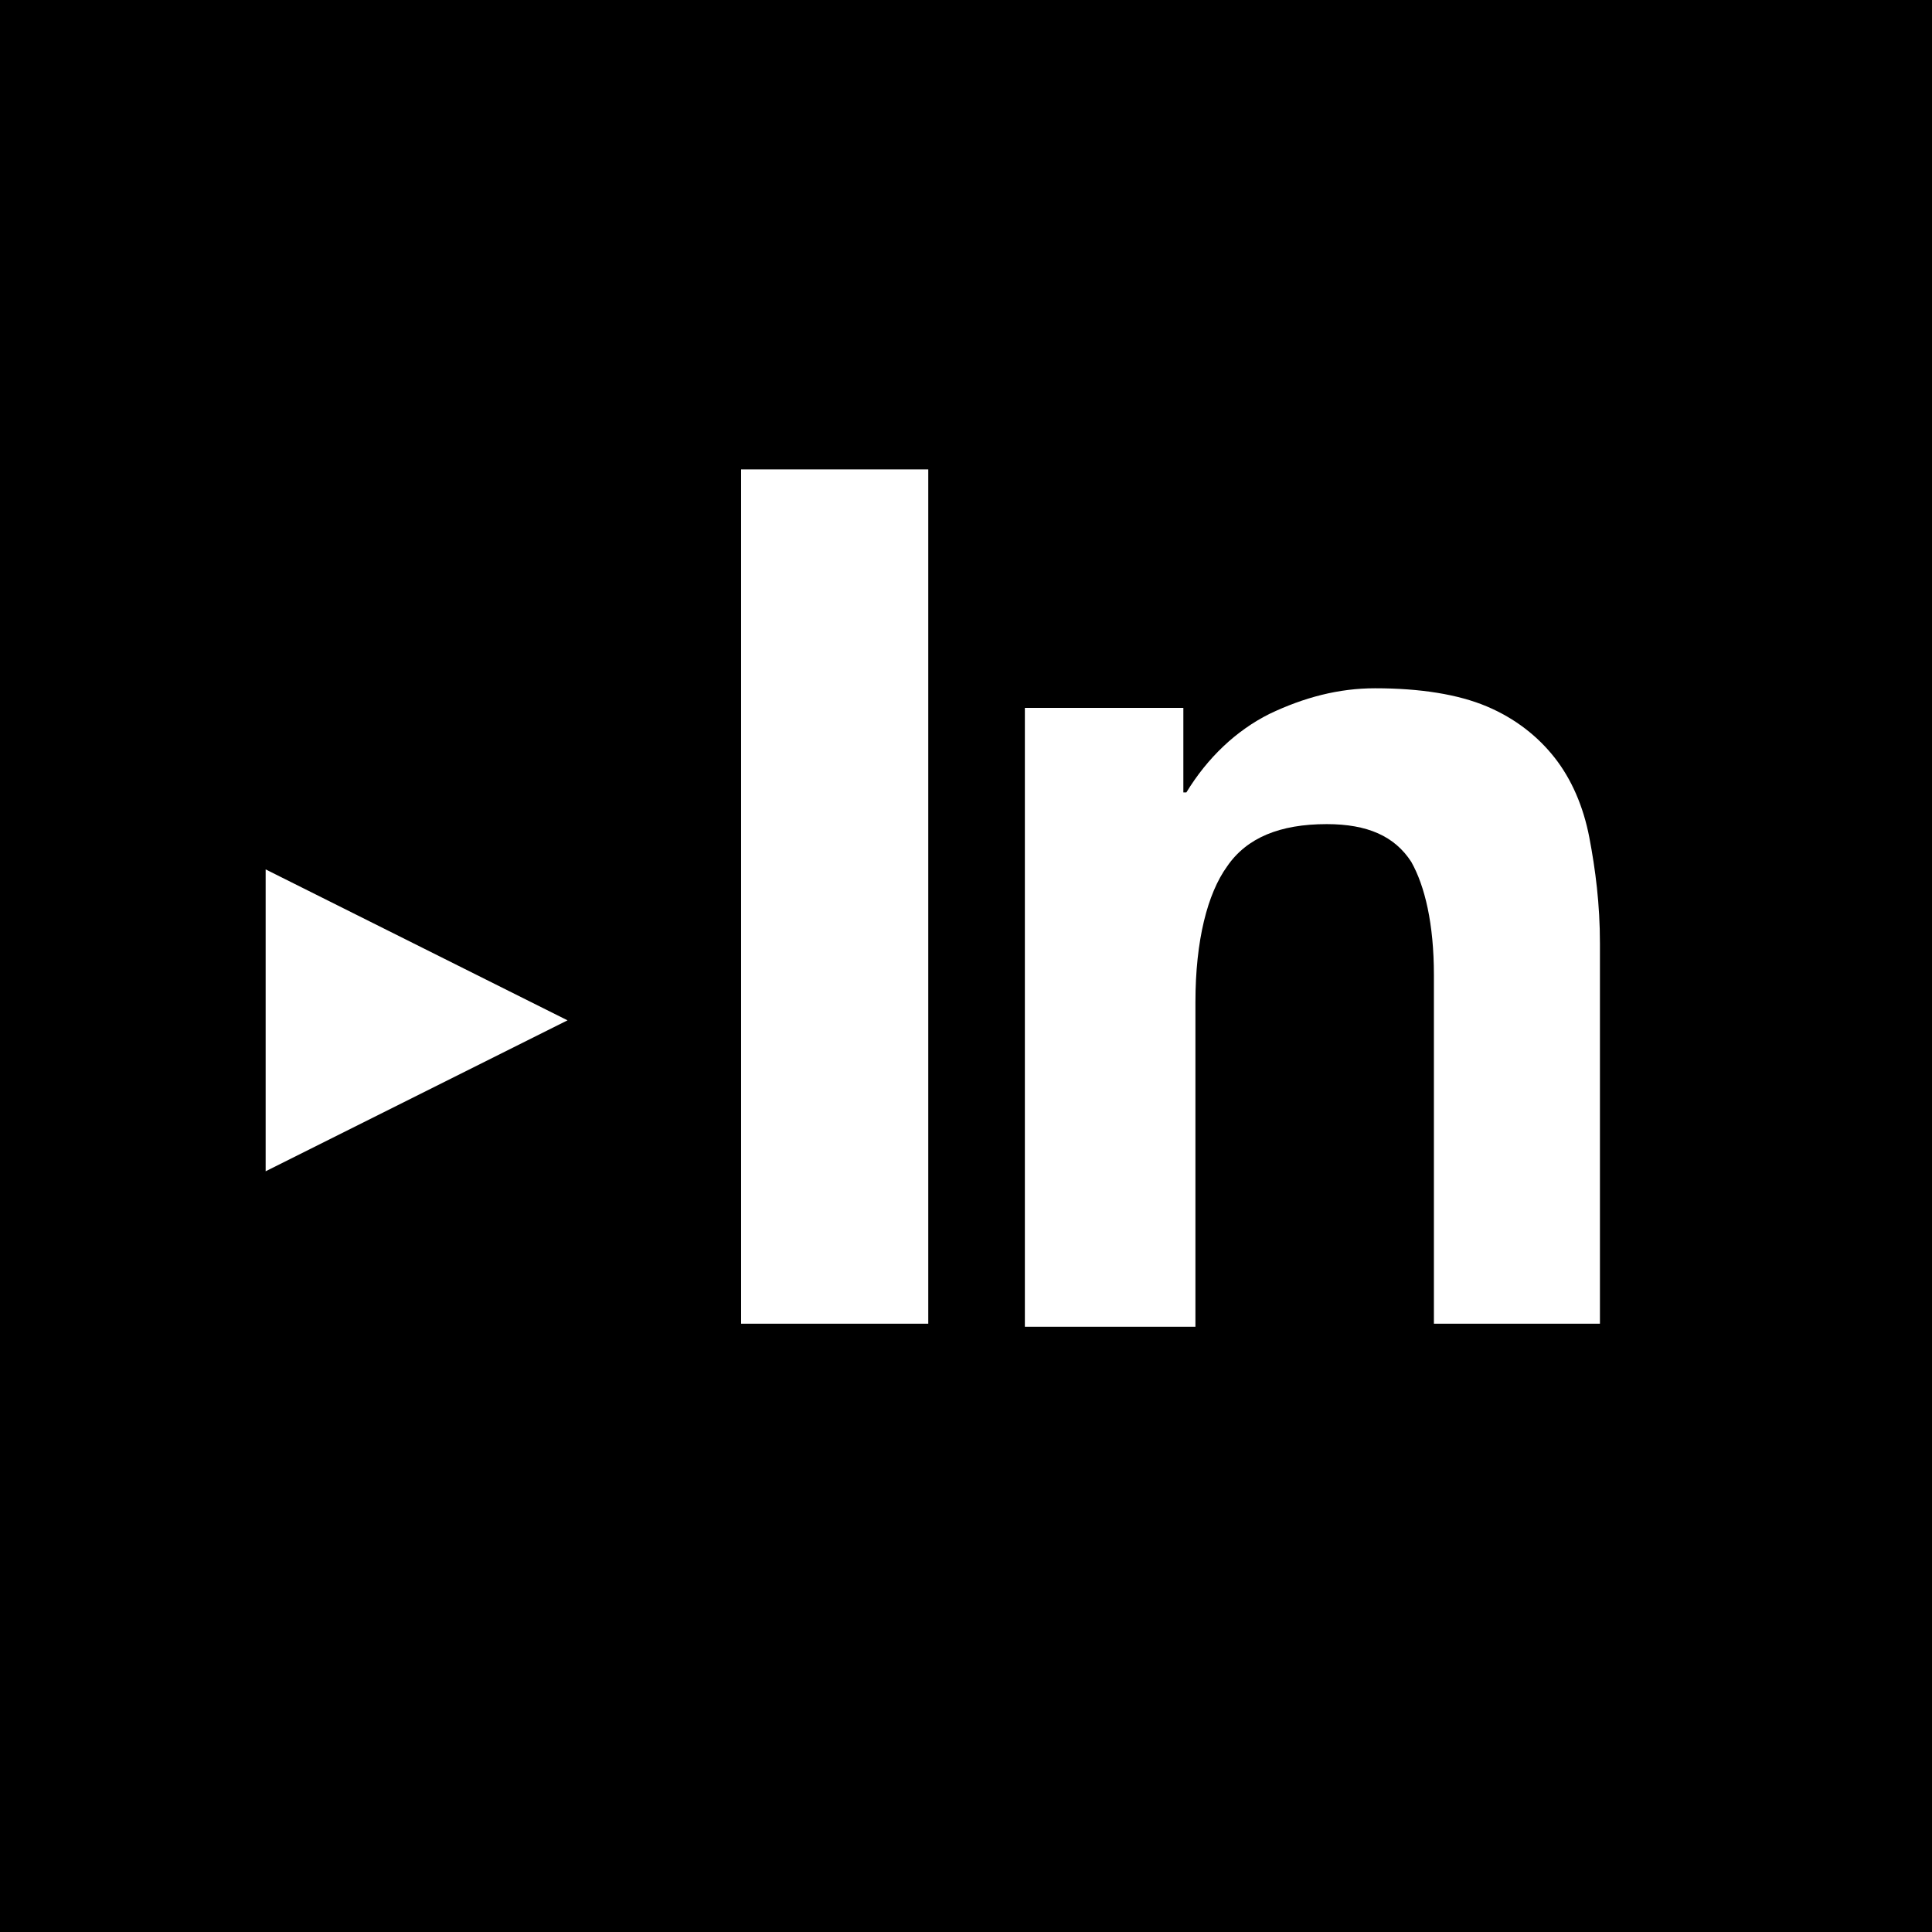 <svg xmlns="http://www.w3.org/2000/svg" viewBox="-233 356.9 128 128" enable-background="new -233 356.9 128 128"><path d="M-233 356.9h128v128h-128v-128z"/><path fill="#fff" d="M-183.9 388h12.4v56.6h-12.4v-56.6zm29.3 15.6v5.8h.2c1.4-2.3 3.3-4.1 5.5-5.2 2.3-1.1 4.6-1.7 7-1.7 3 0 5.5.4 7.4 1.2 1.9.8 3.4 2 4.5 3.4s1.9 3.2 2.3 5.3c.4 2.1.7 4.4.7 7v25.2h-11v-23.1c0-3.4-.6-5.9-1.5-7.5-1.1-1.7-2.9-2.5-5.6-2.5-3.1 0-5.3.9-6.6 2.8-1.3 1.8-2.1 4.9-2.1 9v21.5h-11.3v-41h10.5v-.2zm-60.8 10.9l20 10-20 10v-20z"/></svg>